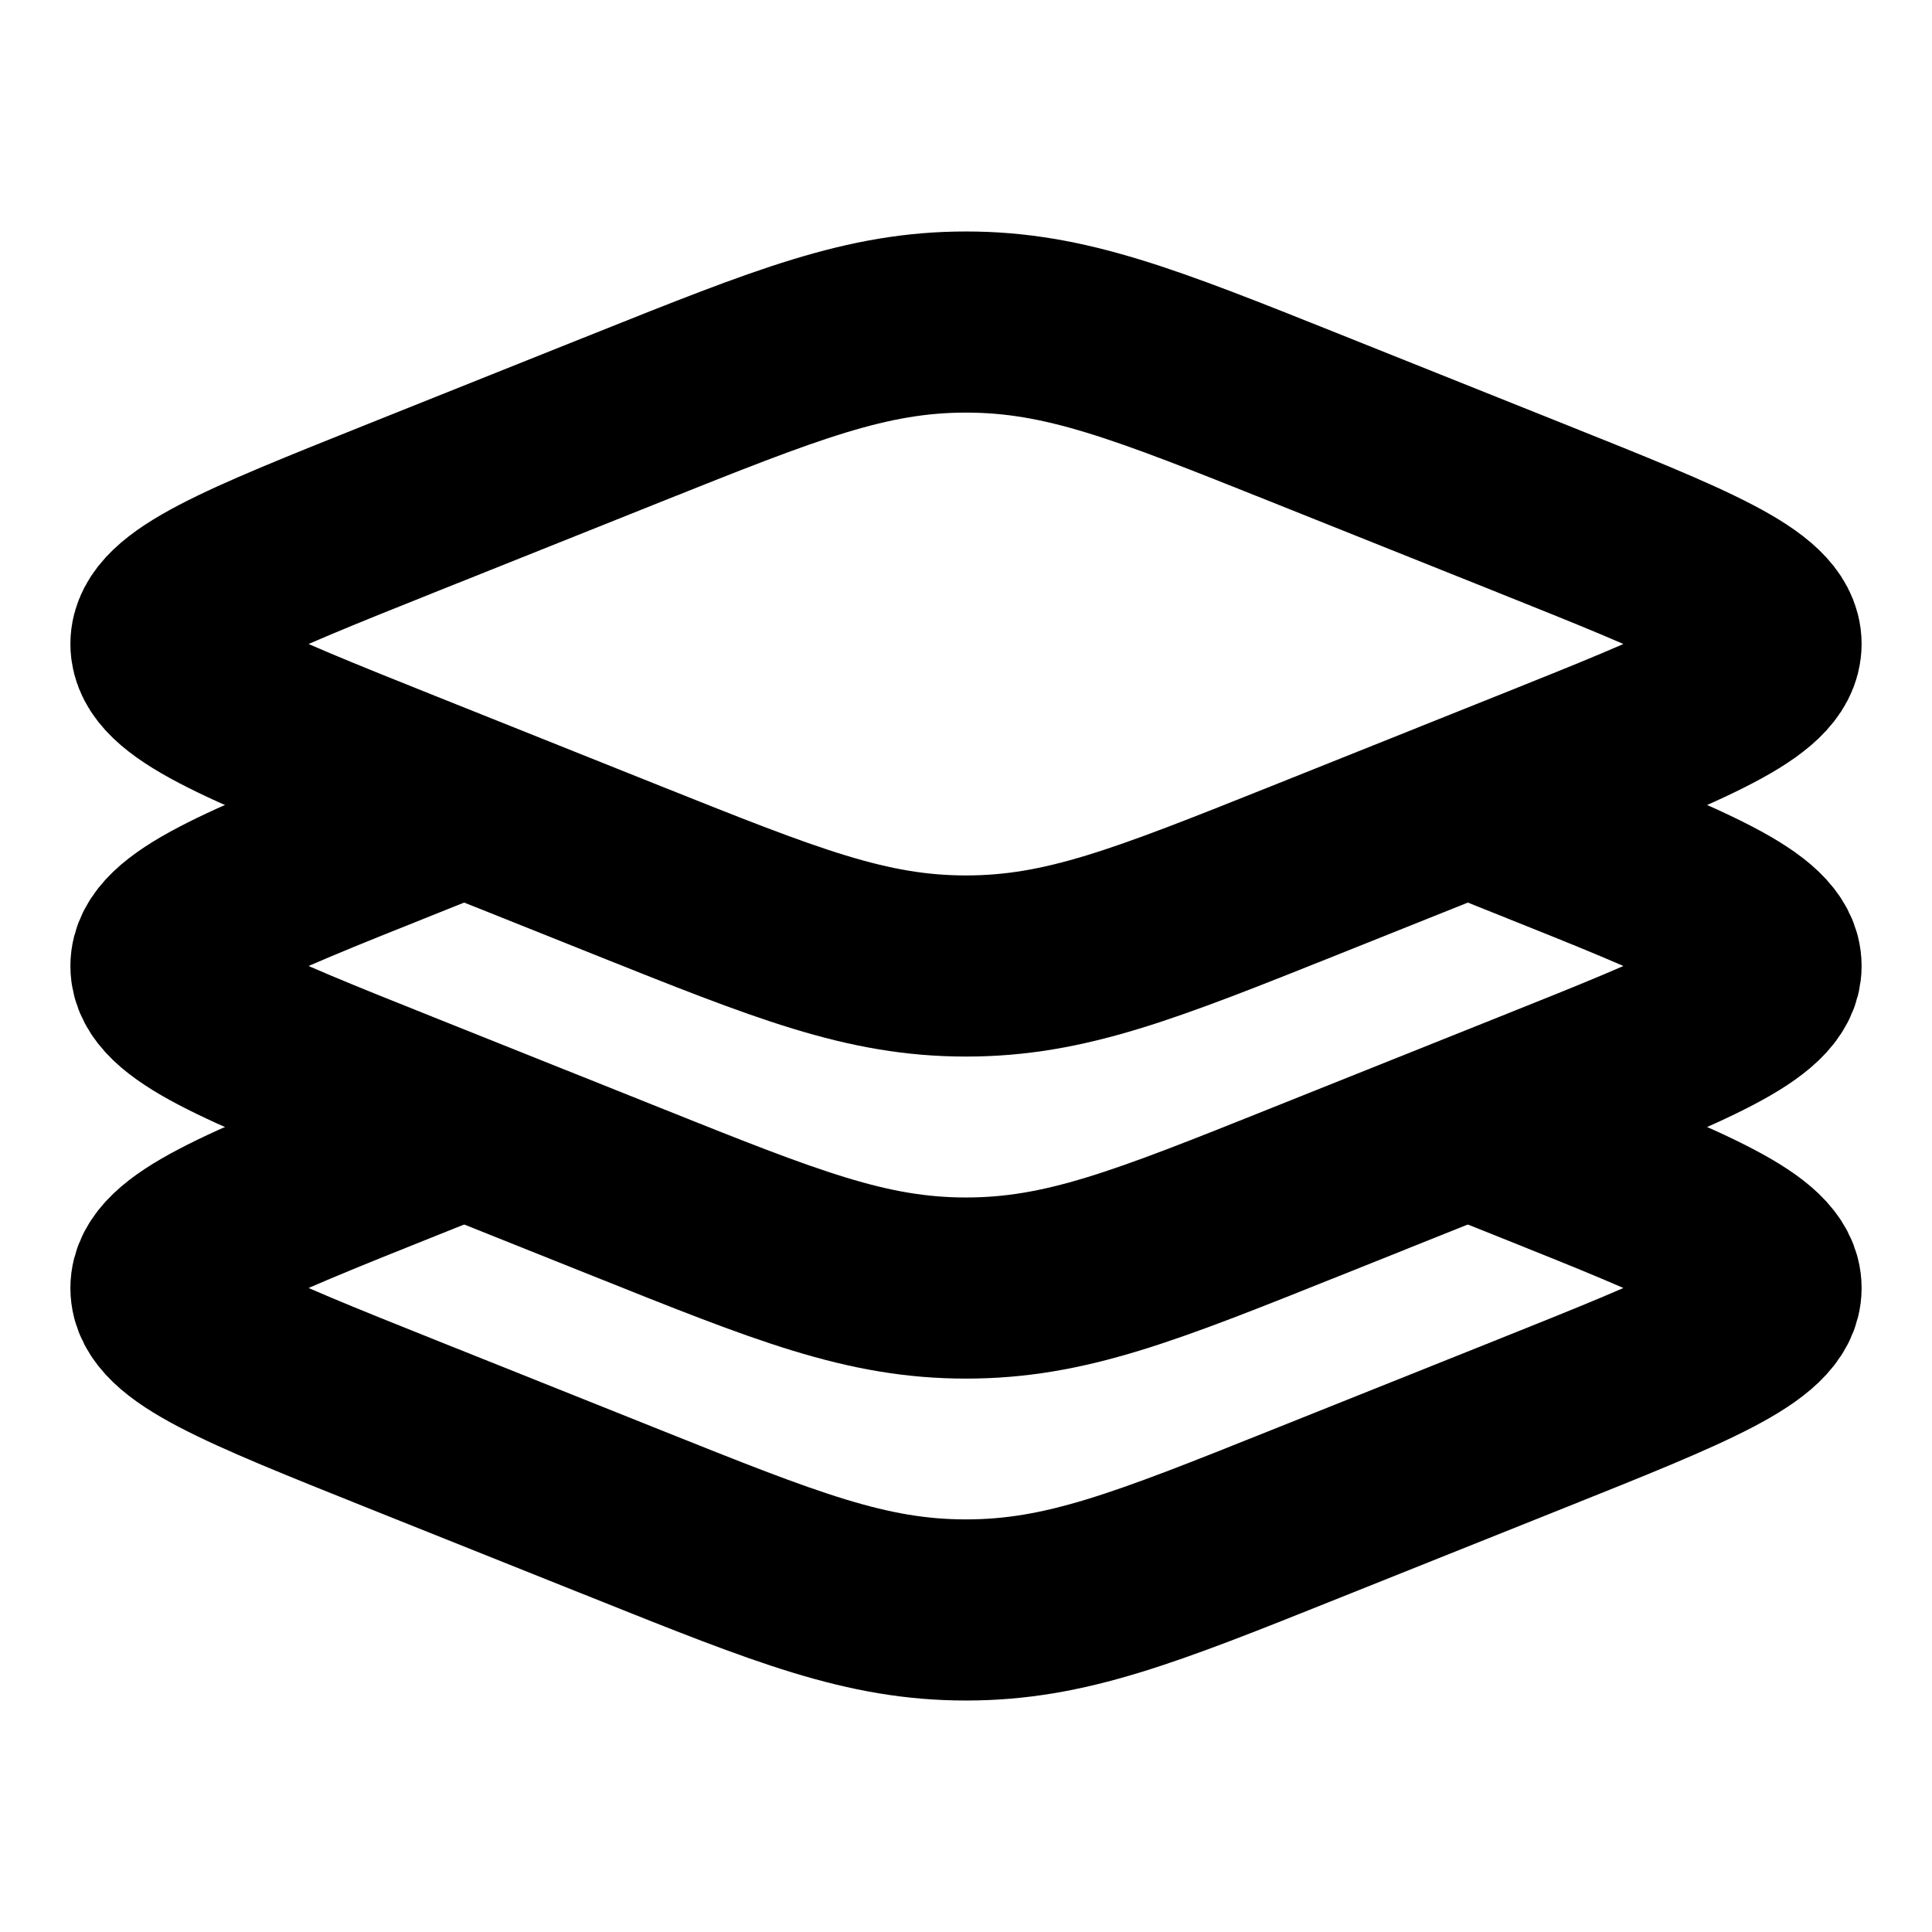 <svg width="16" height="16" viewBox="0 0 16 16" fill="none" xmlns="http://www.w3.org/2000/svg">
<path d="M3.319 6.457C1.995 5.927 1.333 5.662 1.333 5.333C1.333 5.004 1.995 4.74 3.319 4.21L5.192 3.461C6.516 2.932 7.177 2.667 8 2.667C8.823 2.667 9.485 2.932 10.809 3.461L12.681 4.21C14.005 4.74 14.667 5.004 14.667 5.333C14.667 5.662 14.005 5.927 12.681 6.457L10.809 7.206C9.485 7.735 8.823 8 8 8C7.177 8 6.516 7.735 5.192 7.206L3.319 6.457Z" stroke="black" stroke-width="1.5"/>
<path d="M3.844 6.667L3.319 6.877C1.995 7.406 1.333 7.671 1.333 8C1.333 8.329 1.995 8.594 3.319 9.123L5.192 9.872C6.516 10.402 7.177 10.667 8 10.667C8.823 10.667 9.485 10.402 10.809 9.872L12.681 9.123C14.005 8.594 14.667 8.329 14.667 8C14.667 7.671 14.005 7.406 12.681 6.877L12.156 6.667" stroke="black" stroke-width="1.5"/>
<path d="M3.844 9.333L3.319 9.543C1.995 10.073 1.333 10.338 1.333 10.667C1.333 10.996 1.995 11.26 3.319 11.79L5.192 12.539C6.516 13.069 7.177 13.333 8 13.333C8.823 13.333 9.485 13.069 10.809 12.539L12.681 11.79C14.005 11.26 14.667 10.996 14.667 10.667C14.667 10.338 14.005 10.073 12.681 9.543L12.156 9.333" stroke="black" stroke-width="1.5"/>
</svg>
